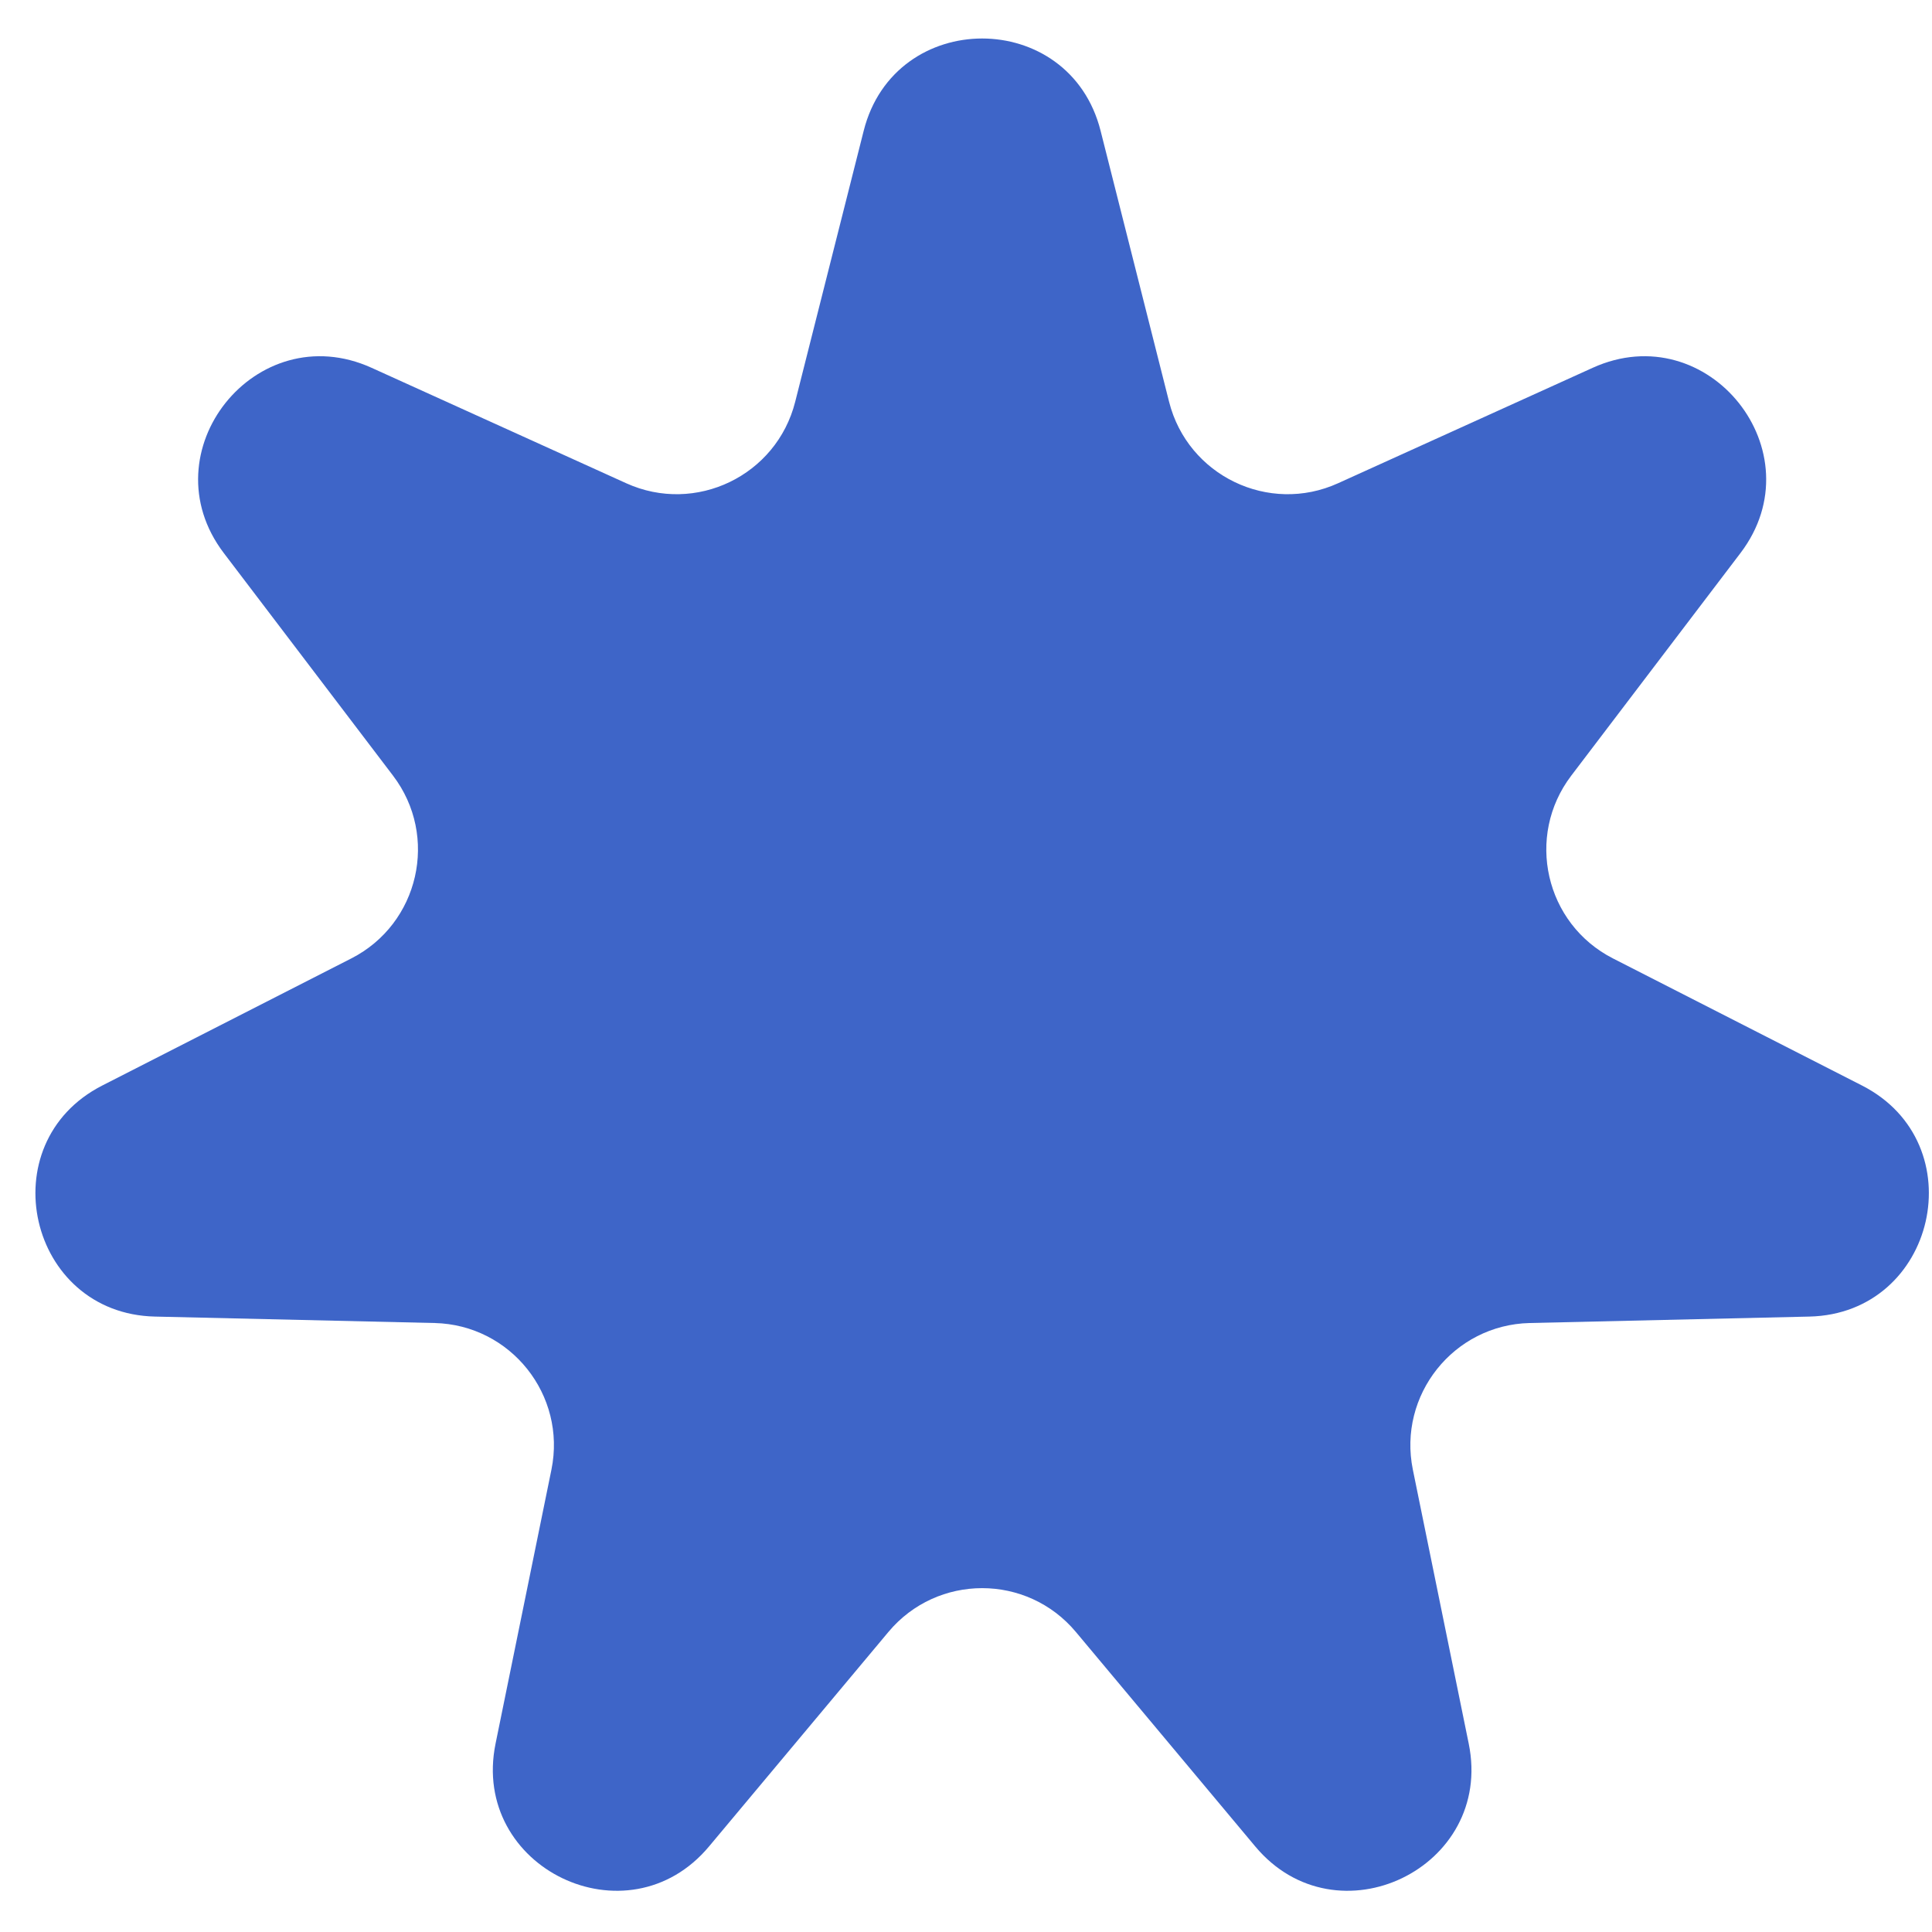 <svg width="24" height="24" viewBox="0 0 24 24" fill="none" xmlns="http://www.w3.org/2000/svg">
<path id="Star 5" d="M10.729 1.625C11.115 0.096 13.286 0.096 13.672 1.625L14.523 4.992C14.755 5.909 15.761 6.394 16.622 6.003L19.785 4.569C21.221 3.918 22.575 5.615 21.621 6.87L19.519 9.635C18.946 10.388 19.194 11.476 20.037 11.906L23.131 13.485C24.535 14.202 24.052 16.319 22.476 16.355L19.003 16.435C18.058 16.457 17.362 17.33 17.551 18.257L18.245 21.66C18.561 23.204 16.604 24.147 15.593 22.937L13.365 20.273C12.758 19.547 11.643 19.547 11.036 20.273L8.808 22.937C7.797 24.147 5.841 23.204 6.156 21.66L6.85 18.257C7.039 17.33 6.344 16.457 5.398 16.435L1.925 16.355C0.349 16.319 -0.134 14.202 1.27 13.485L4.364 11.906C5.207 11.476 5.455 10.388 4.882 9.635L2.78 6.87C1.826 5.615 3.18 3.918 4.616 4.569L7.779 6.003C8.641 6.394 9.646 5.909 9.878 4.992L10.729 1.625Z" fill="#3E65C8"/>
</svg>
